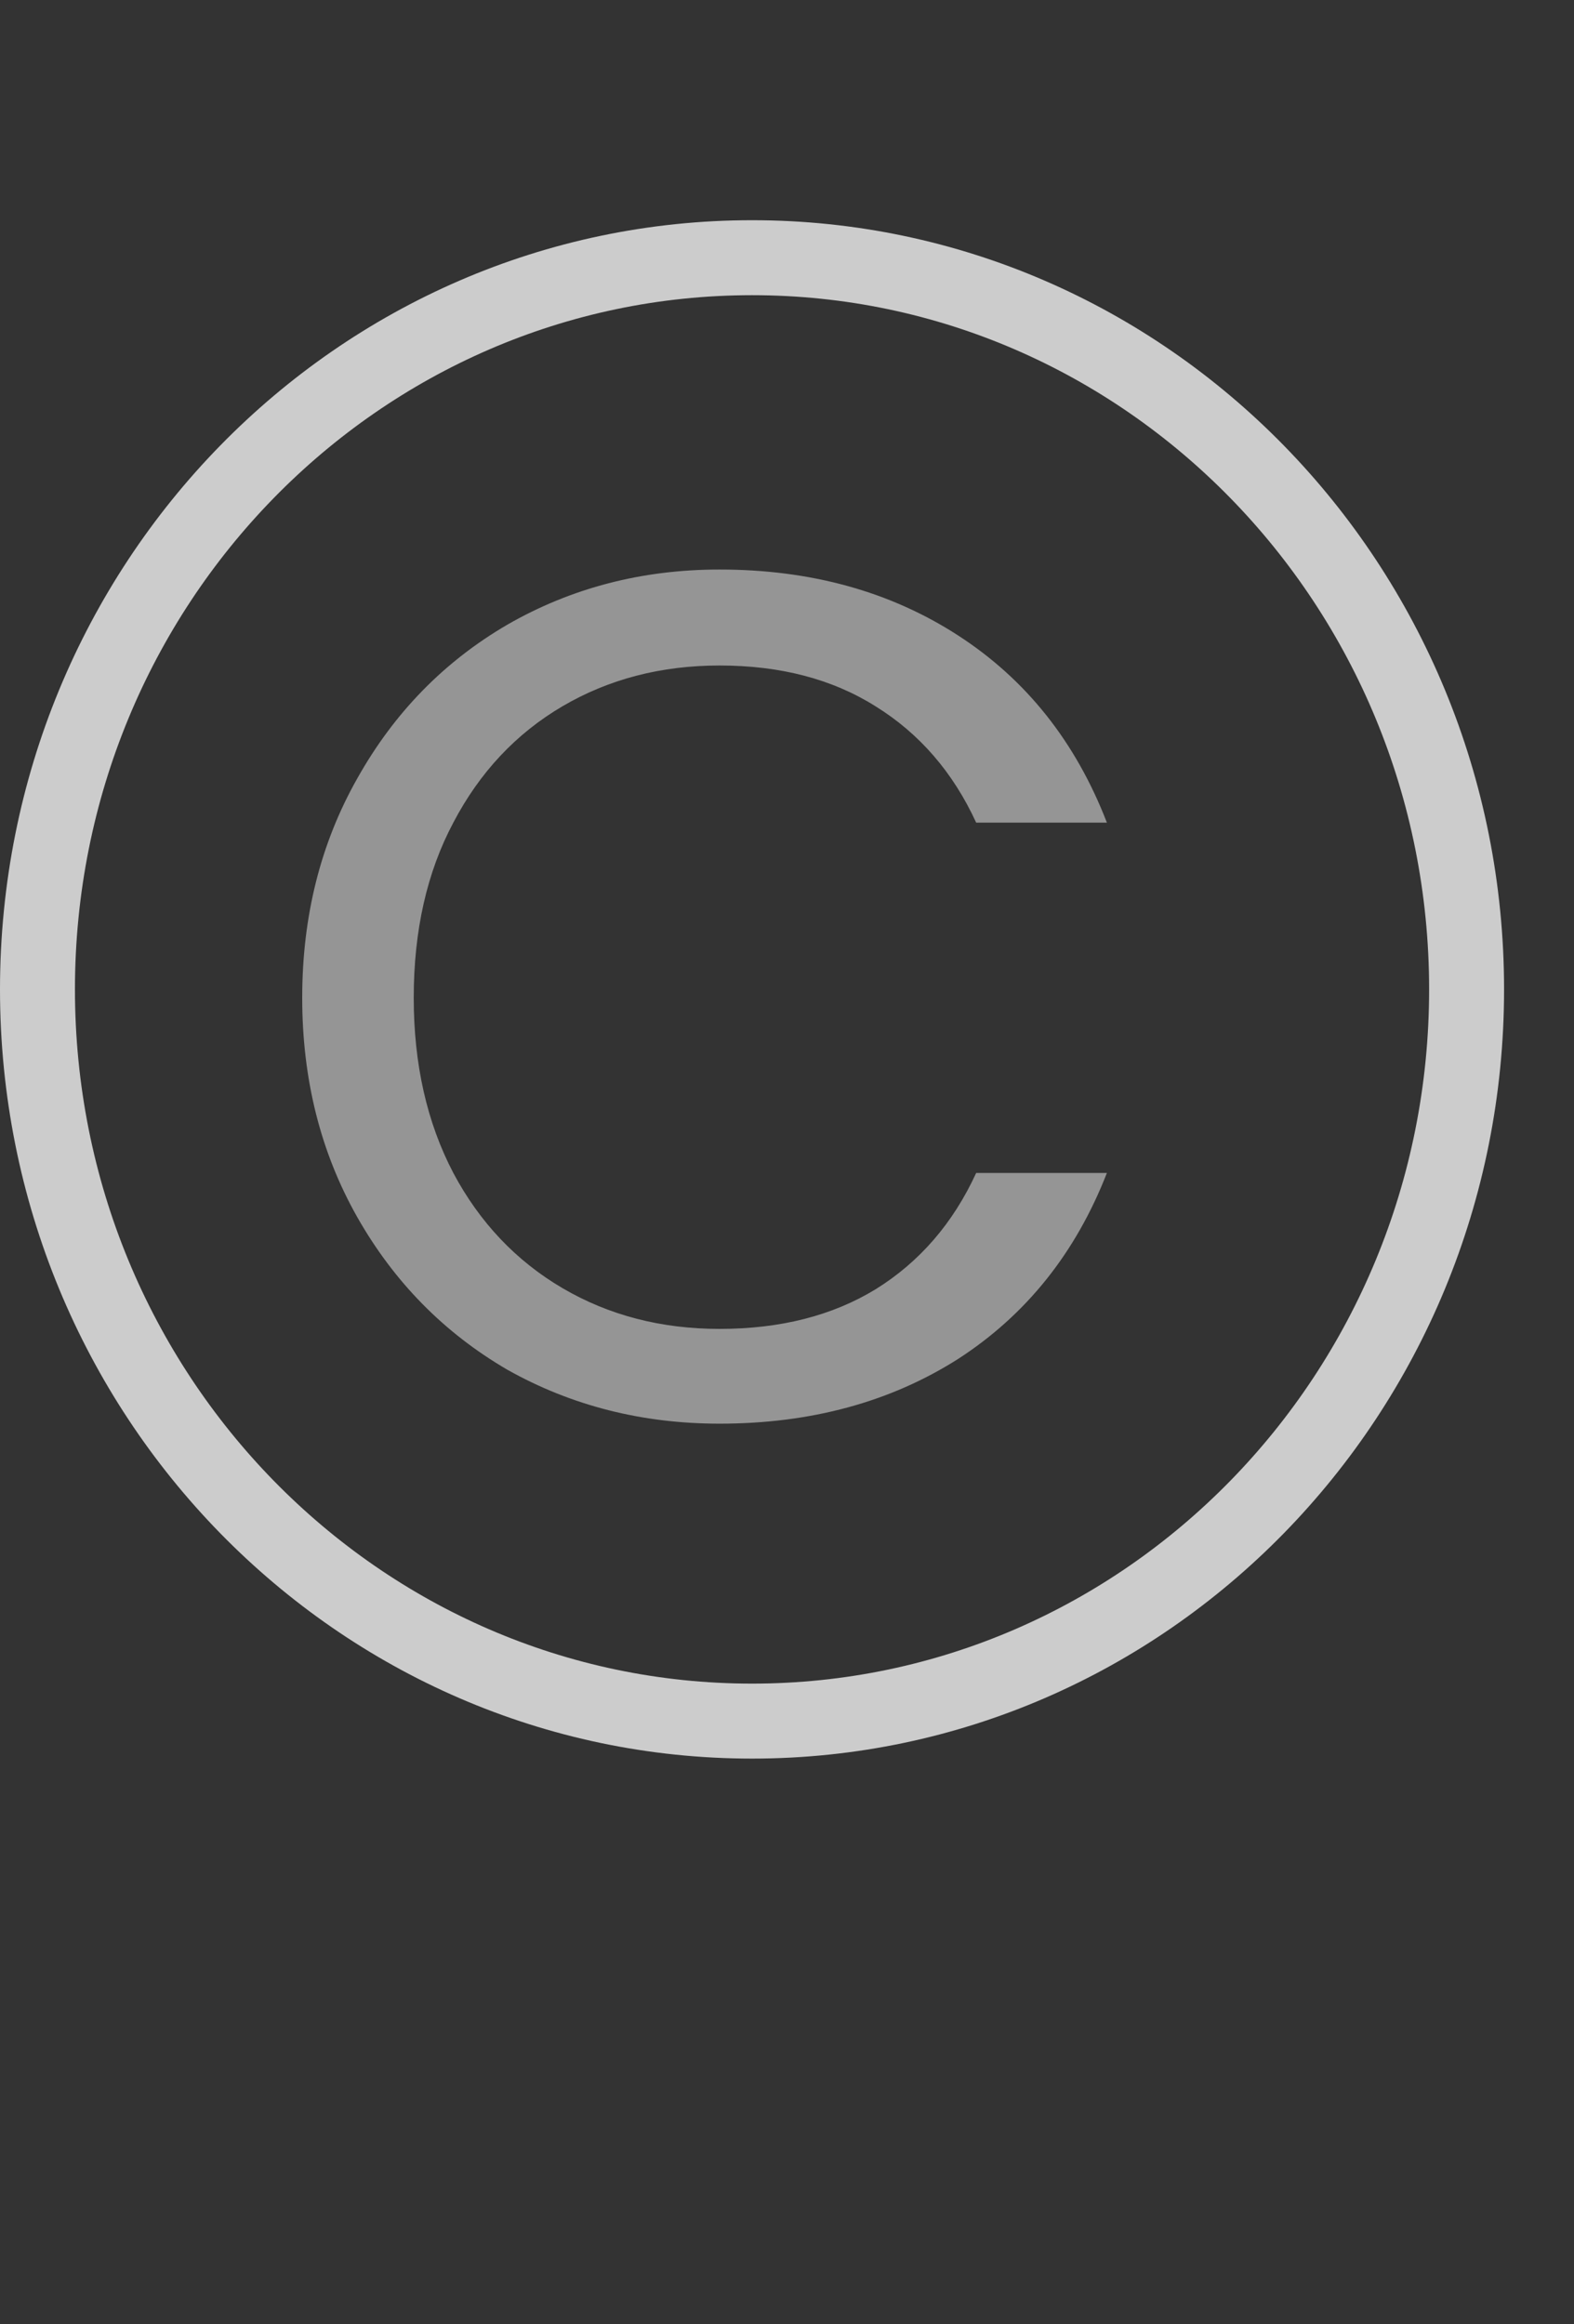 <svg width="21" height="31" viewBox="0 0 21 31" fill="none" xmlns="http://www.w3.org/2000/svg">
<rect x="0" y="0" width="21" height="31" fill="#333333" stroke="none"/>
<path d="M4.032 13.308C4.032 12.22 4.278 11.244 4.768 10.38C5.259 9.505 5.926 8.823 6.768 8.332C7.622 7.841 8.566 7.596 9.6 7.596C10.816 7.596 11.878 7.889 12.784 8.476C13.691 9.063 14.352 9.895 14.768 10.972H13.024C12.715 10.3 12.267 9.783 11.681 9.42C11.104 9.057 10.411 8.876 9.6 8.876C8.822 8.876 8.123 9.057 7.504 9.42C6.886 9.783 6.4 10.3 6.048 10.972C5.696 11.633 5.52 12.412 5.52 13.308C5.52 14.193 5.696 14.972 6.048 15.644C6.4 16.305 6.886 16.817 7.504 17.18C8.123 17.543 8.822 17.724 9.6 17.724C10.411 17.724 11.104 17.548 11.681 17.196C12.267 16.833 12.715 16.316 13.024 15.644H14.768C14.352 16.711 13.691 17.537 12.784 18.124C11.878 18.7 10.816 18.988 9.6 18.988C8.566 18.988 7.622 18.748 6.768 18.268C5.926 17.777 5.259 17.1 4.768 16.236C4.278 15.372 4.032 14.396 4.032 13.308Z" fill="white" fill-opacity="0.48"/>
<path d="M19.567 13.196C19.567 18.596 15.289 22.955 10.034 22.955C4.779 22.955 0.5 18.596 0.5 13.196C0.5 7.796 4.779 3.437 10.034 3.437C15.289 3.437 19.567 7.796 19.567 13.196Z" stroke="white" stroke-opacity="0.75"/>
</svg>
